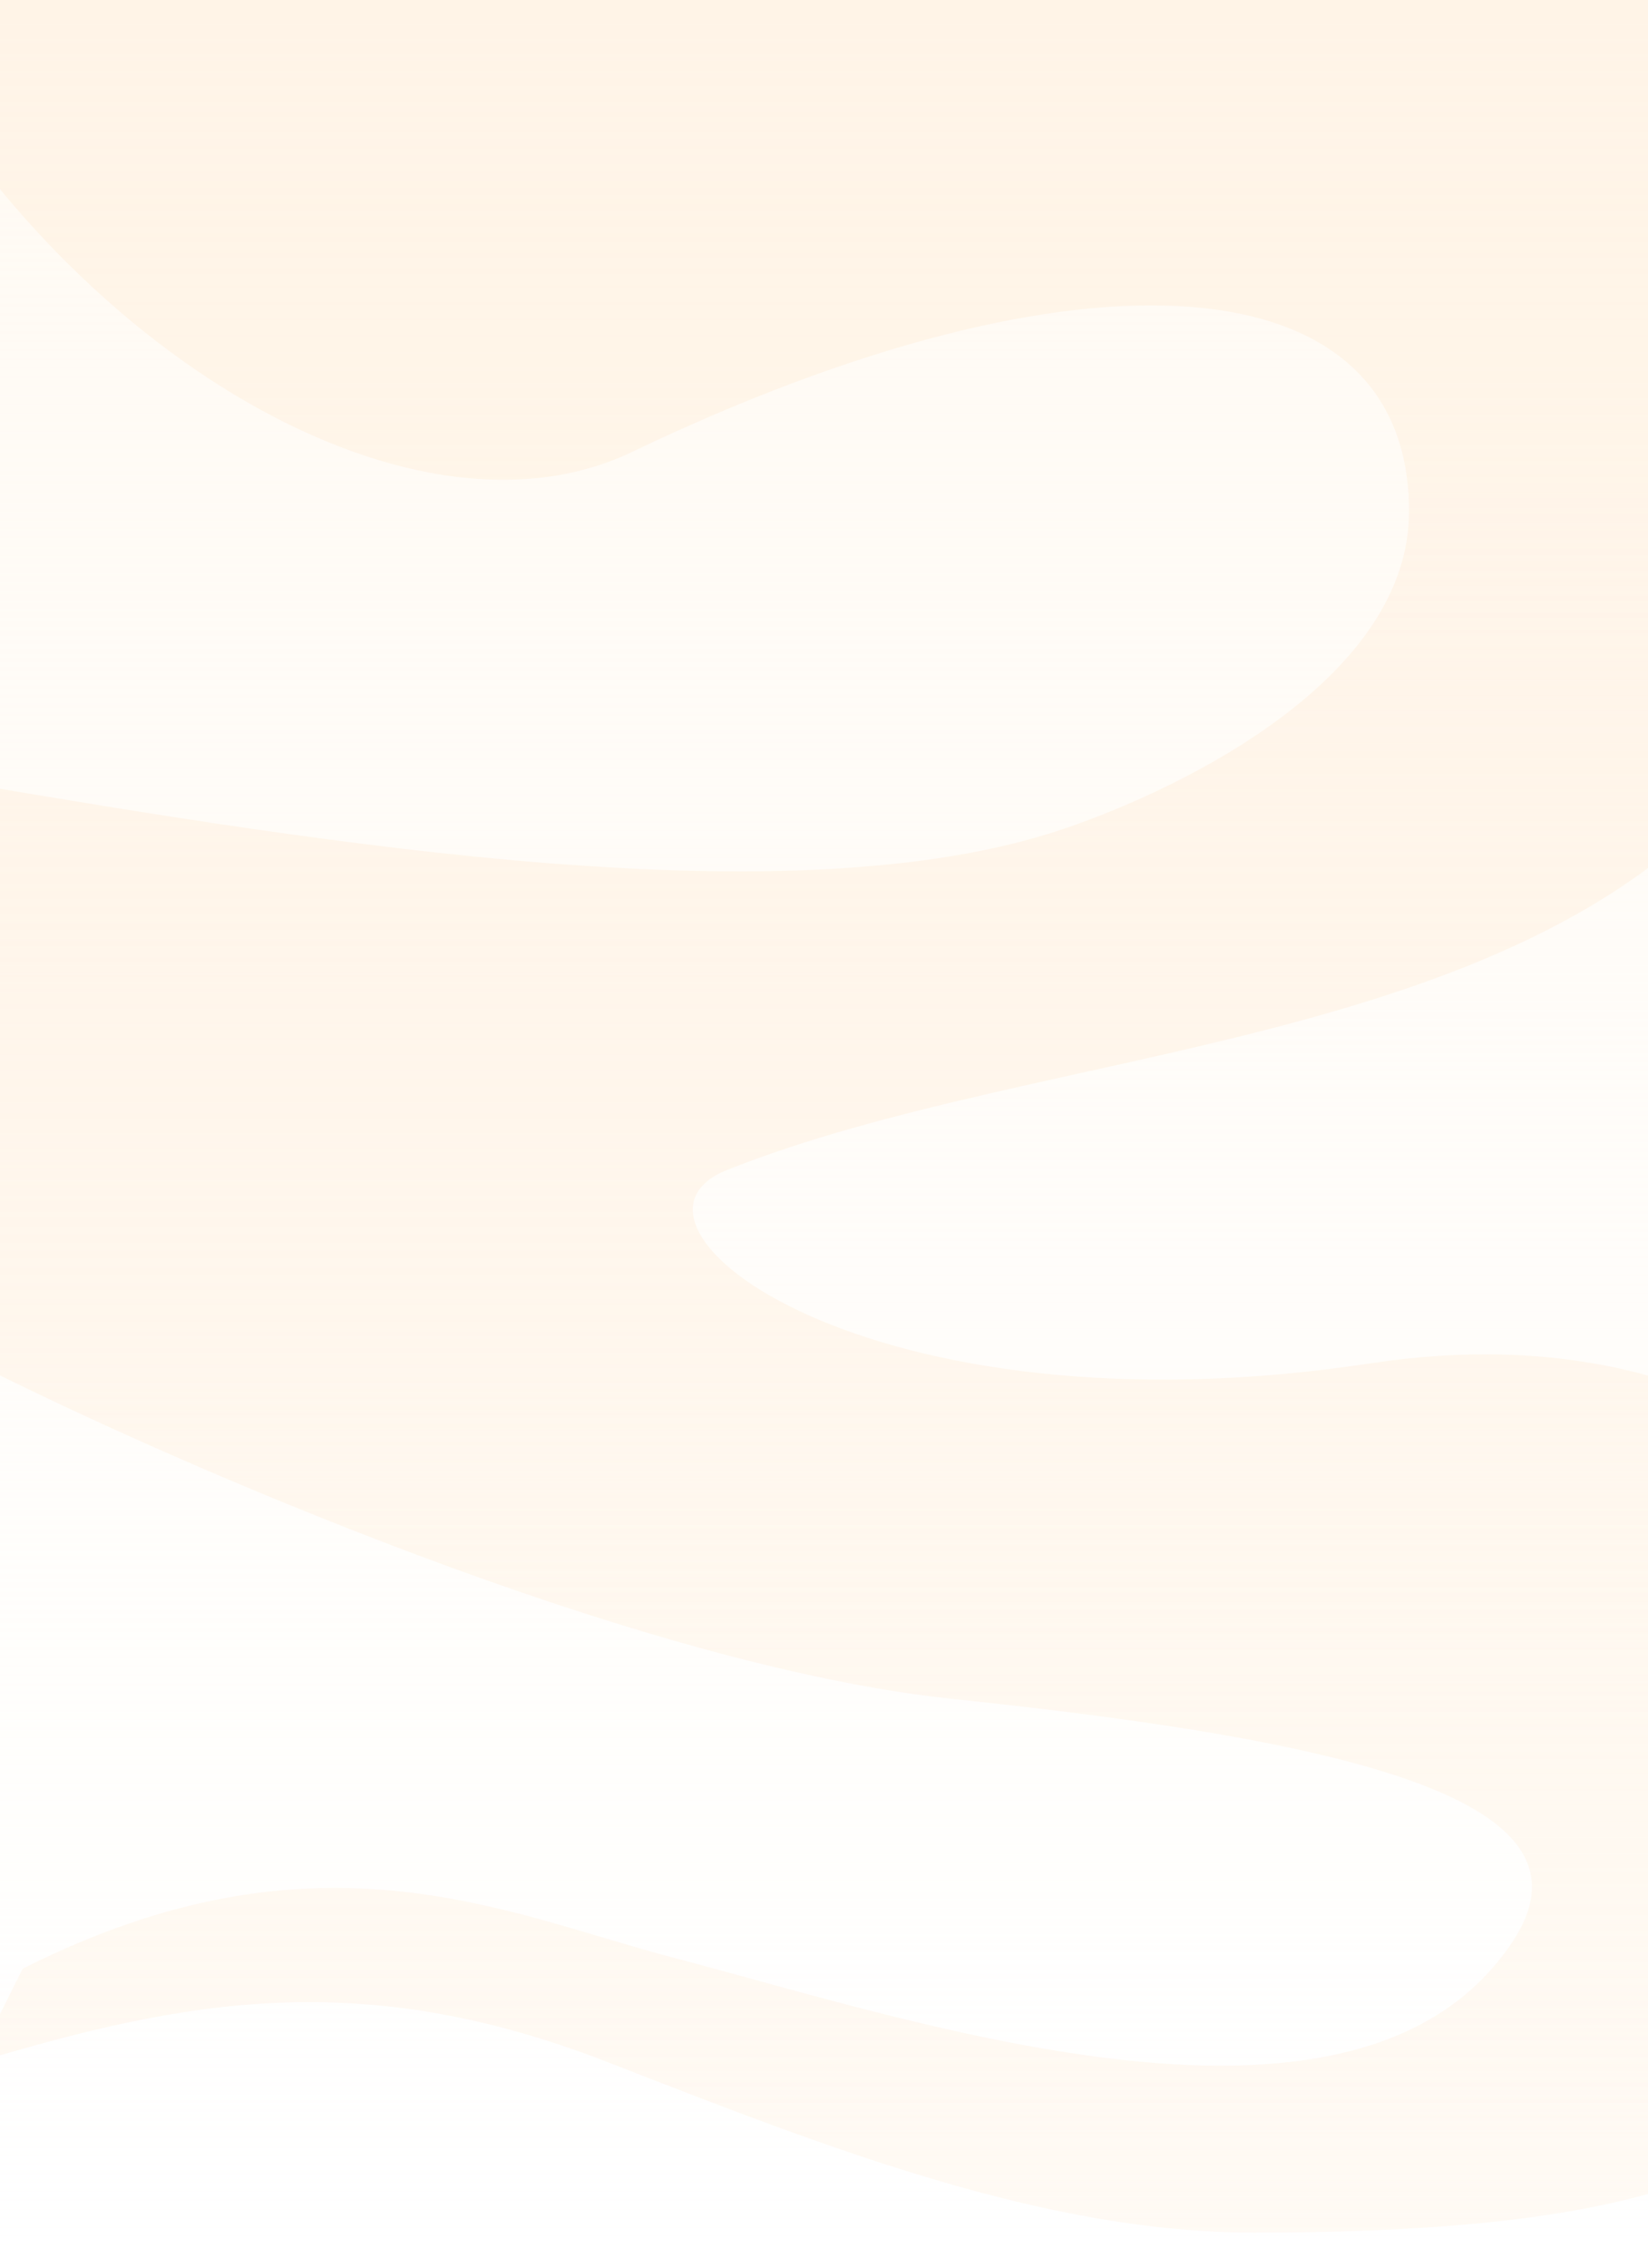 <svg width="1600" height="2200" viewBox="0 0 1600 2200" fill="none" xmlns="http://www.w3.org/2000/svg">
<rect width="1600" height="2200" fill="url(#paint0_linear_404_11475)"/>
<path d="M613.5 438.5C393.887 543.572 46.5 330.236 -120 0H1663.94L1689.5 759C1468.9 1019 1012.08 1013.55 706 1135C574.542 1187.16 841.5 1397 1330.36 1322.67C1698.7 1266.67 1890 1492.79 1890 1635.03C1890 1798.06 1843.98 1909.04 1790.5 2001C1721 2120.5 1544.56 2166 1217.5 2166C1014.5 2166 806.434 2084.98 591 2001C352.757 1908.13 181.84 1939.1 -23.476 2001L22 1910C308.5 1765.5 490.998 1856.74 654.5 1899.5C893.5 1962 1321 2108 1468.9 1883.12C1559.04 1746.06 1308.86 1688.43 925.26 1648.26C618.384 1616.13 164.904 1417.81 -23.476 1322.67L-37 759C320.5 819.3 772 893.369 1034 803.685C1154.53 762.428 1368 655.762 1368 496.061C1368 252.035 1049.29 230 613.5 438.5Z" fill="url(#paint1_linear_404_11475)"/>
<defs>
<linearGradient id="paint0_linear_404_11475" x1="800" y1="0" x2="800" y2="2200" gradientUnits="userSpaceOnUse">
<stop stop-color="#FFFAF3"/>
<stop offset="1" stop-color="#FFFAF3" stop-opacity="0"/>
</linearGradient>
<linearGradient id="paint1_linear_404_11475" x1="885" y1="0" x2="885" y2="2166" gradientUnits="userSpaceOnUse">
<stop stop-color="#FFF4E7"/>
<stop offset="1" stop-color="#FFF4E7" stop-opacity="0.44"/>
</linearGradient>
</defs>
</svg>
